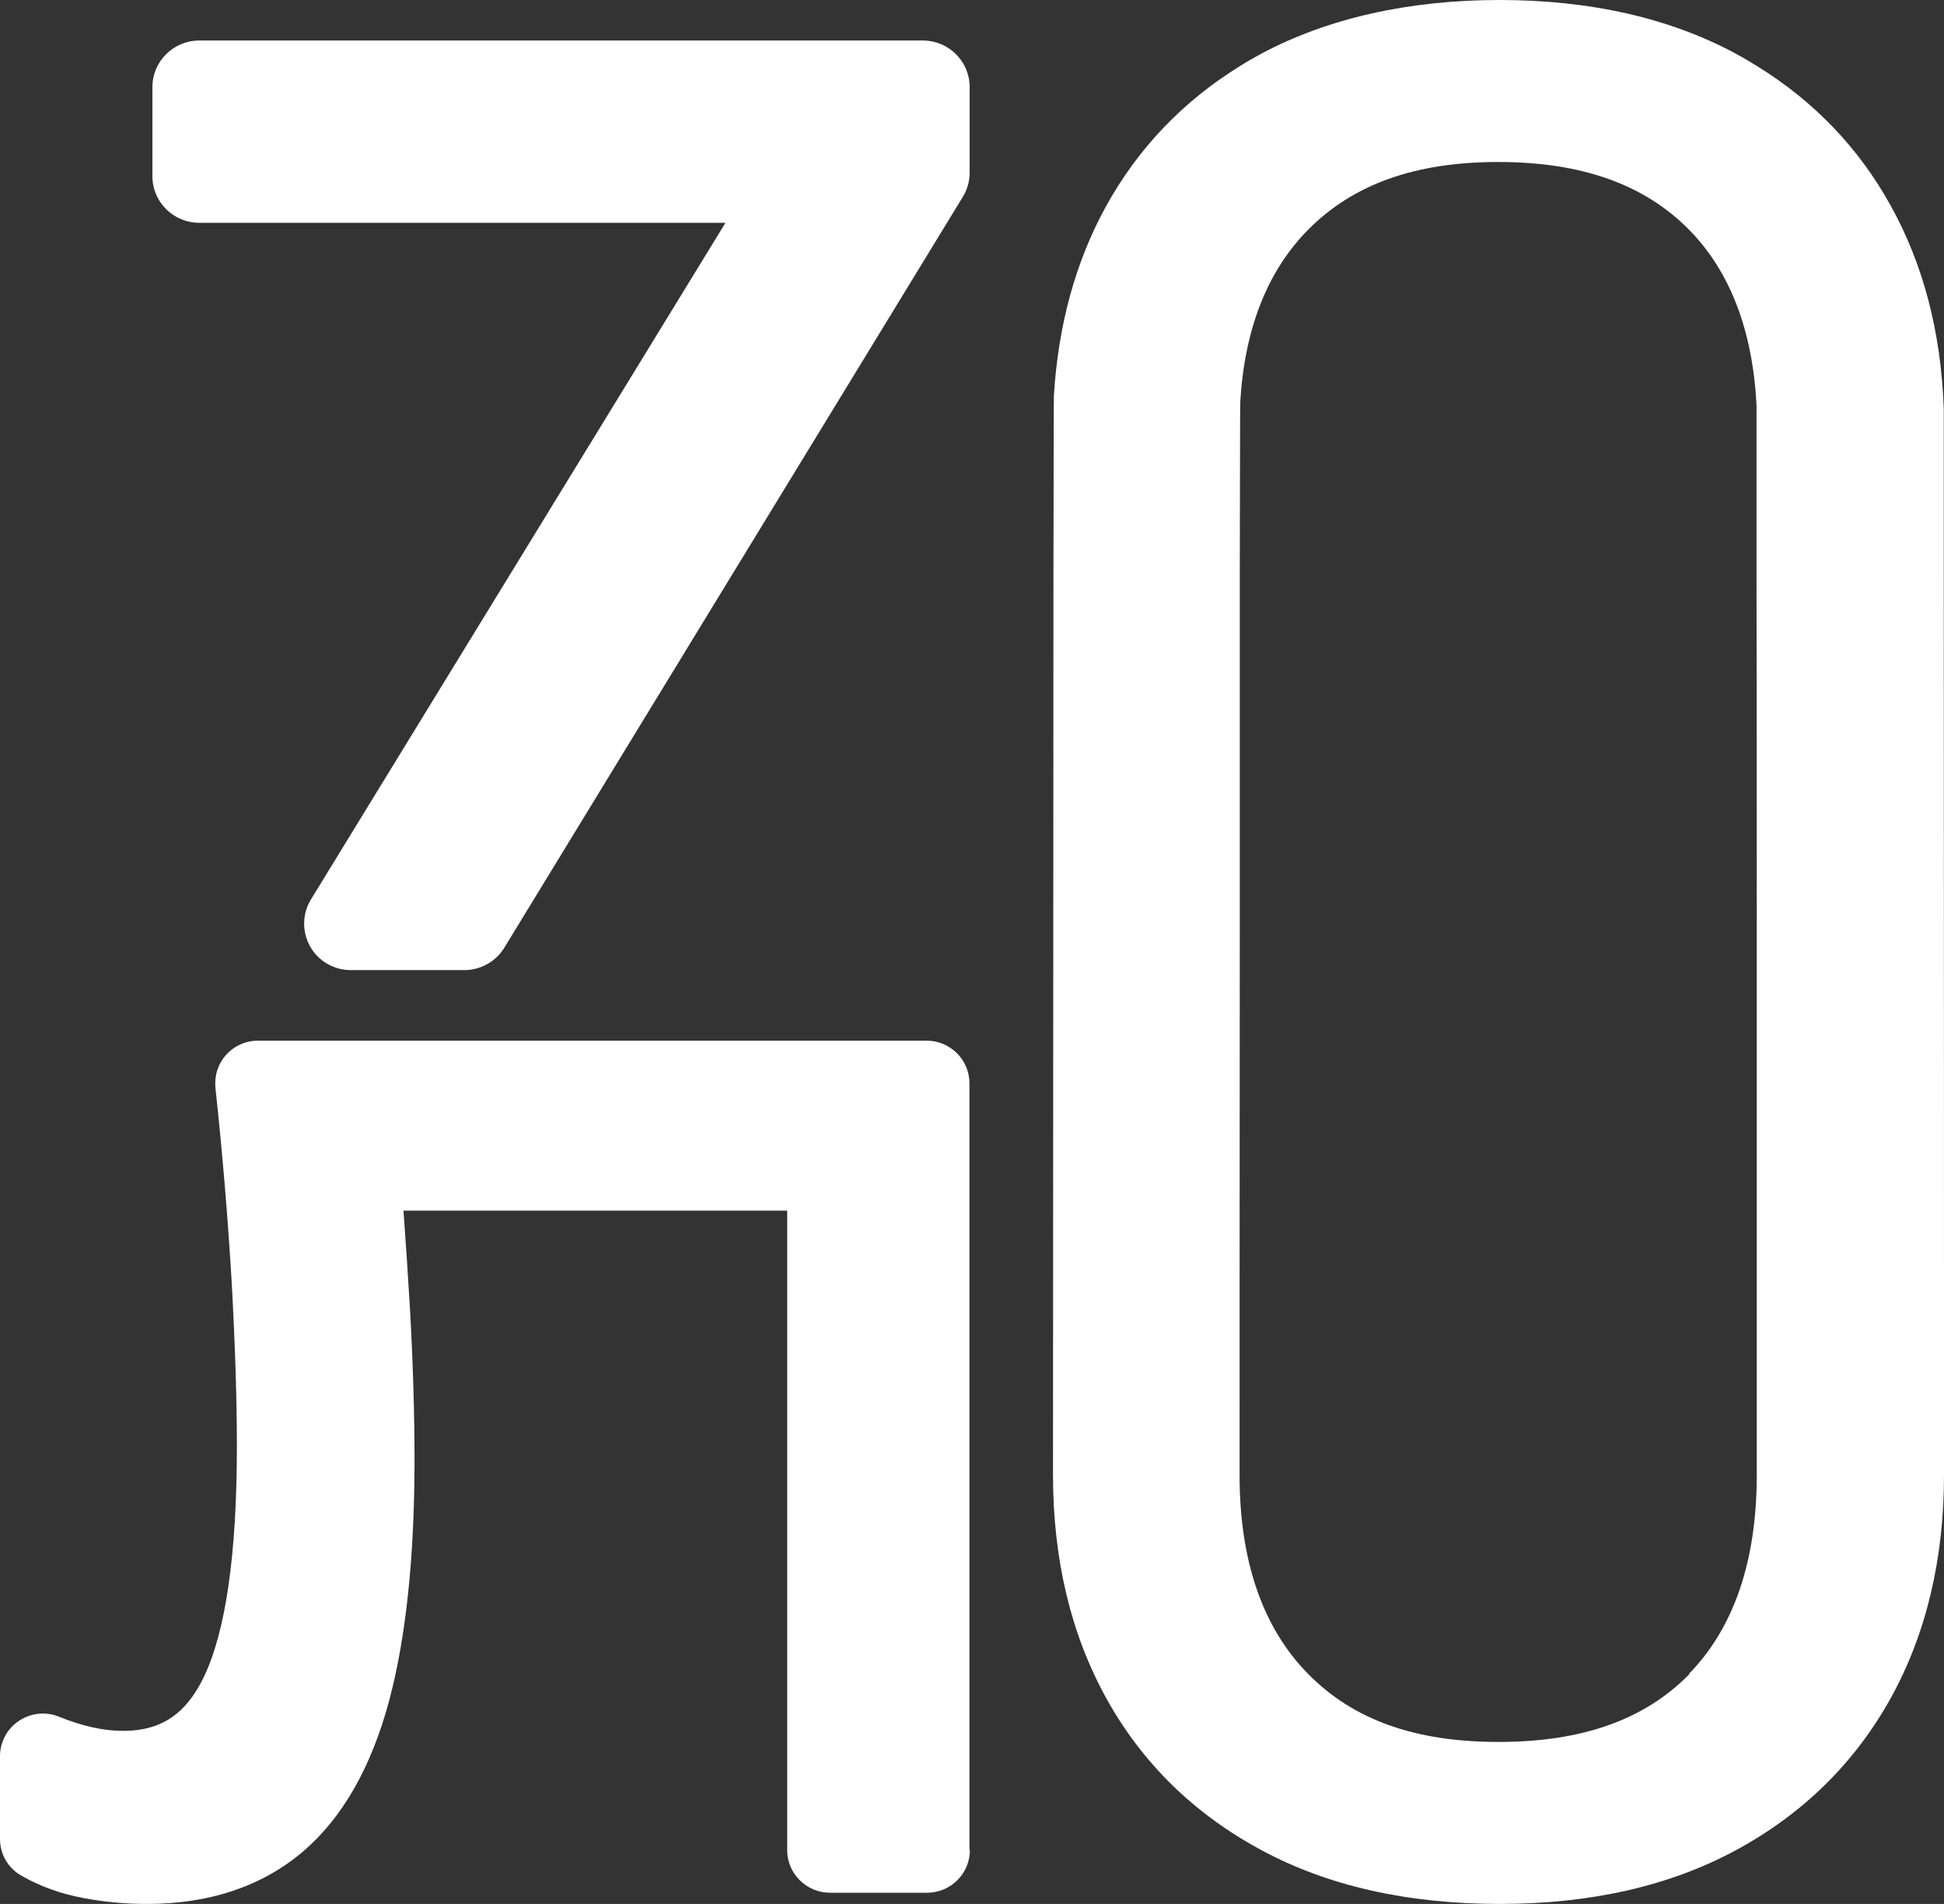 <svg xmlns="http://www.w3.org/2000/svg" width="48" height="47" viewBox="0 0 48 47" fill="none">
  <rect x="0" y="0" width="48" height="47" fill="#333333" stroke="none"/>
  <g clip-path="url(#clip0_139_24)">
    <path d="M23.937 45.672V26.741C23.937 26.16 23.462 25.689 22.878 25.689H6.373C6.073 25.689 5.789 25.813 5.587 26.036C5.385 26.258 5.292 26.551 5.319 26.849C5.505 28.573 5.636 30.21 5.724 31.706C5.805 33.203 5.849 34.547 5.849 35.702C5.849 38.375 5.571 40.294 5.024 41.416C4.582 42.321 3.97 42.728 3.042 42.728C2.556 42.728 2.026 42.609 1.464 42.381C1.136 42.245 0.765 42.283 0.47 42.479C0.175 42.674 0 43.005 0 43.351V45.395C0 45.775 0.202 46.122 0.535 46.306C0.989 46.566 1.502 46.751 2.059 46.854C2.561 46.951 3.091 47 3.632 47C5.172 47 6.466 46.566 7.471 45.715C8.449 44.886 9.17 43.628 9.612 41.969C10.022 40.429 10.235 38.44 10.235 36.054C10.235 34.878 10.196 33.604 10.12 32.259C10.076 31.506 10.022 30.714 9.962 29.885H19.437V45.672C19.437 46.252 19.912 46.724 20.497 46.724H22.889C23.473 46.724 23.948 46.252 23.948 45.672H23.937Z" fill="white"/>
    <path d="M47.994 13.903V10.087C47.928 8.204 47.489 6.525 46.685 5.079C45.897 3.65 44.787 2.498 43.388 1.634C43.216 1.529 43.044 1.424 42.866 1.329C41.24 0.449 39.27 0 37.028 0C34.786 0 32.788 0.449 31.145 1.324C30.962 1.424 30.784 1.523 30.612 1.634C29.213 2.498 28.098 3.661 27.31 5.091C26.555 6.459 26.128 8.032 26.022 9.766C26.017 9.838 26.017 11.594 26.011 14.125C26.006 20.971 26 36.215 26 36.415C26 38.497 26.444 40.347 27.315 41.921C28.198 43.521 29.491 44.784 31.145 45.671C32.782 46.557 34.763 47 37.028 47C39.292 47 41.24 46.551 42.866 45.671C44.515 44.779 45.802 43.516 46.69 41.91C47.562 40.331 48 38.481 48 36.415C48 36.293 48 20.55 47.994 13.903ZM41.718 41.322C40.613 42.452 39.07 43.001 37 43.001C34.93 43.001 33.409 42.452 32.294 41.317C31.178 40.181 30.607 38.536 30.607 36.415C30.607 36.309 30.607 28.289 30.612 22.722C30.612 19.72 30.612 16.634 30.612 14.247C30.618 11.732 30.618 9.987 30.623 9.932C30.729 8.126 31.289 6.697 32.288 5.683C33.404 4.548 34.941 3.999 36.994 3.999C39.048 3.999 40.602 4.548 41.712 5.678C42.722 6.708 43.277 8.165 43.371 10.004C43.371 10.054 43.371 11.771 43.371 14.263C43.377 16.64 43.377 19.72 43.377 22.722C43.377 28.294 43.377 36.326 43.377 36.415C43.377 38.536 42.811 40.187 41.701 41.322H41.718Z" fill="white"/>
    <path d="M4.921 5.5H17.913L7.678 22.203C7.46 22.555 7.455 23 7.657 23.363C7.859 23.726 8.246 23.948 8.662 23.948H11.463C11.867 23.948 12.244 23.737 12.452 23.395L23.773 4.86C23.882 4.681 23.942 4.475 23.942 4.264V2.149C23.942 1.515 23.424 1 22.785 1H4.921C4.282 1 3.763 1.515 3.763 2.149V4.35C3.763 4.985 4.282 5.5 4.921 5.5Z" fill="white"/>
  </g>
  <defs>
    <clipPath id="clip0_139_24">
      <rect width="48" height="47" fill="white"/>
    </clipPath>
  </defs>
</svg>